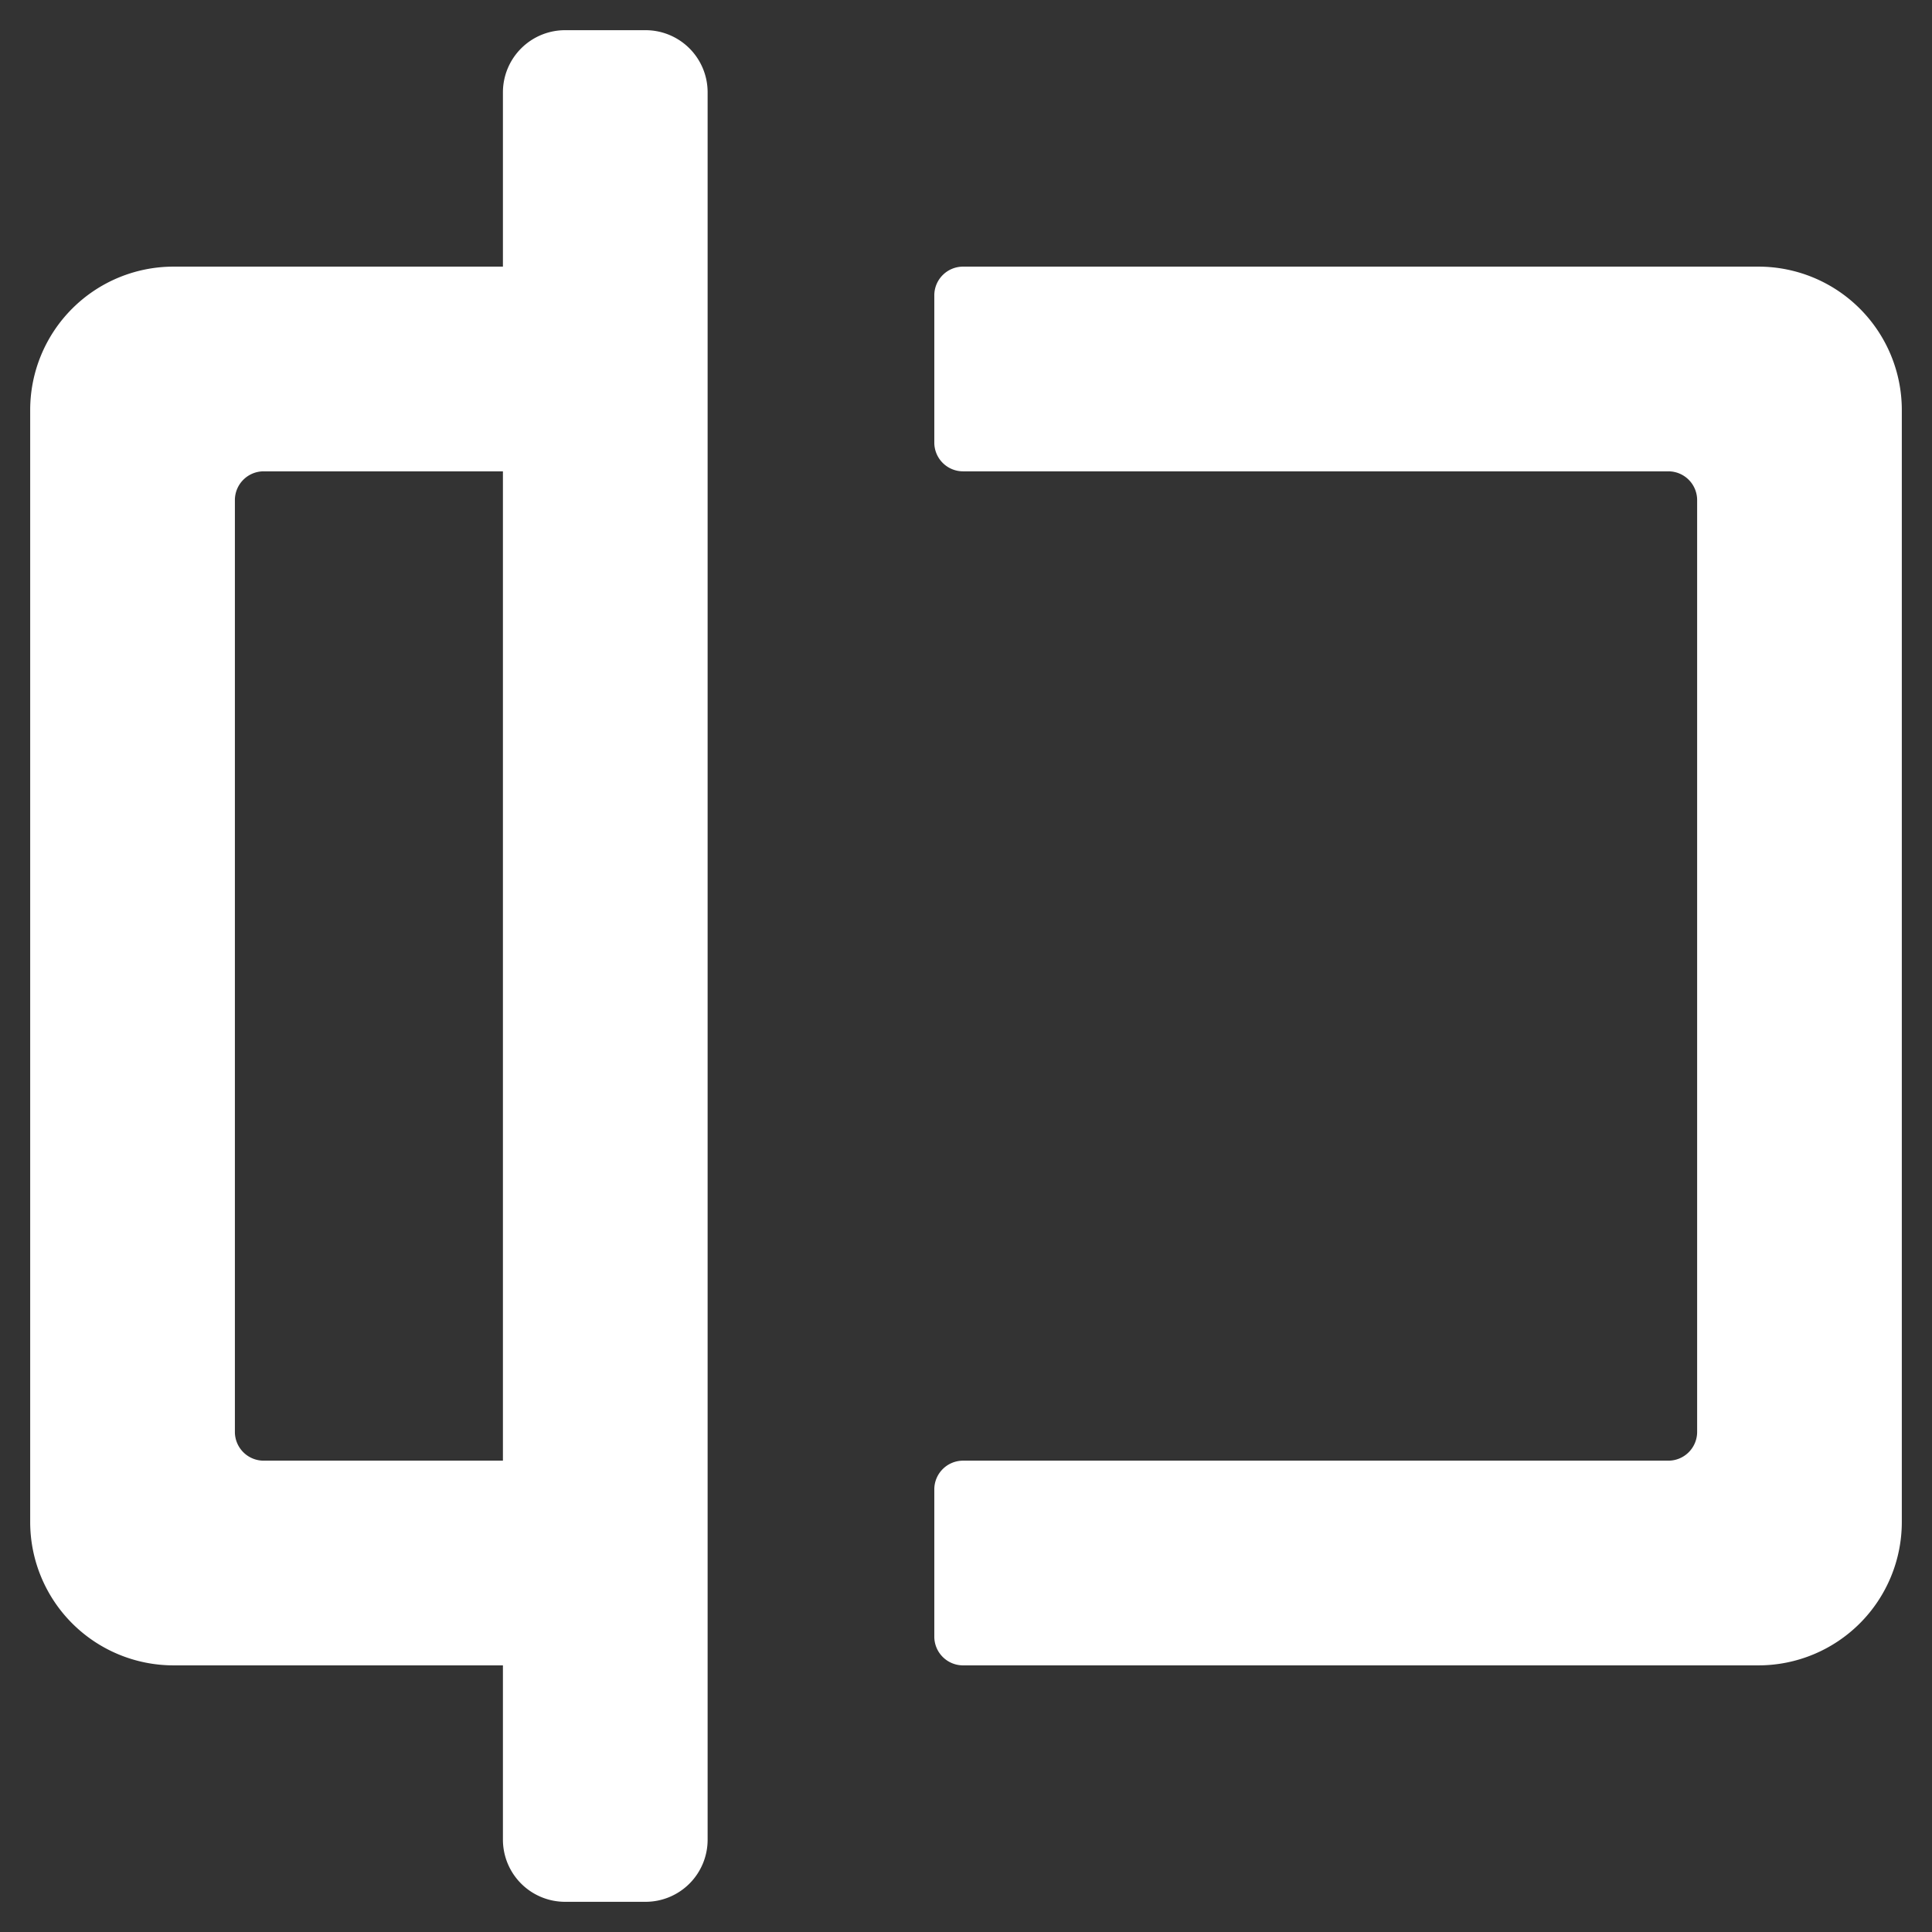 <svg id="Layer_2" data-name="Layer 2" xmlns="http://www.w3.org/2000/svg" viewBox="0 0 128 128"><rect x="0" y="0" width="128" height="128" fill="#333333" stroke="none"/><path d="M116.506,17.665h-52.7A1.905,1.905,0,0,0,61.9,19.573v9.746a1.905,1.905,0,0,0,1.908,1.908h46.723a1.907,1.907,0,0,1,1.909,1.909V94.864a1.907,1.907,0,0,1-1.909,1.909H63.806A1.905,1.905,0,0,0,61.9,98.681v9.746a1.905,1.905,0,0,0,1.908,1.908h52.7A9.5,9.5,0,0,0,126,100.842V27.158A9.5,9.5,0,0,0,116.506,17.665Z" style="fill:#fff"/><path d="M42.765,2H37.437A4.12,4.12,0,0,0,33.32,6.117V17.665H11.494A9.5,9.5,0,0,0,2,27.158v73.684a9.5,9.5,0,0,0,9.494,9.493H33.32v11.548A4.12,4.12,0,0,0,37.437,126h5.328a4.113,4.113,0,0,0,4.117-4.117V6.117A4.113,4.113,0,0,0,42.765,2ZM17.471,96.773a1.907,1.907,0,0,1-1.909-1.909V33.136a1.907,1.907,0,0,1,1.909-1.909H33.32V96.773Z" style="fill:#fff"/></svg>